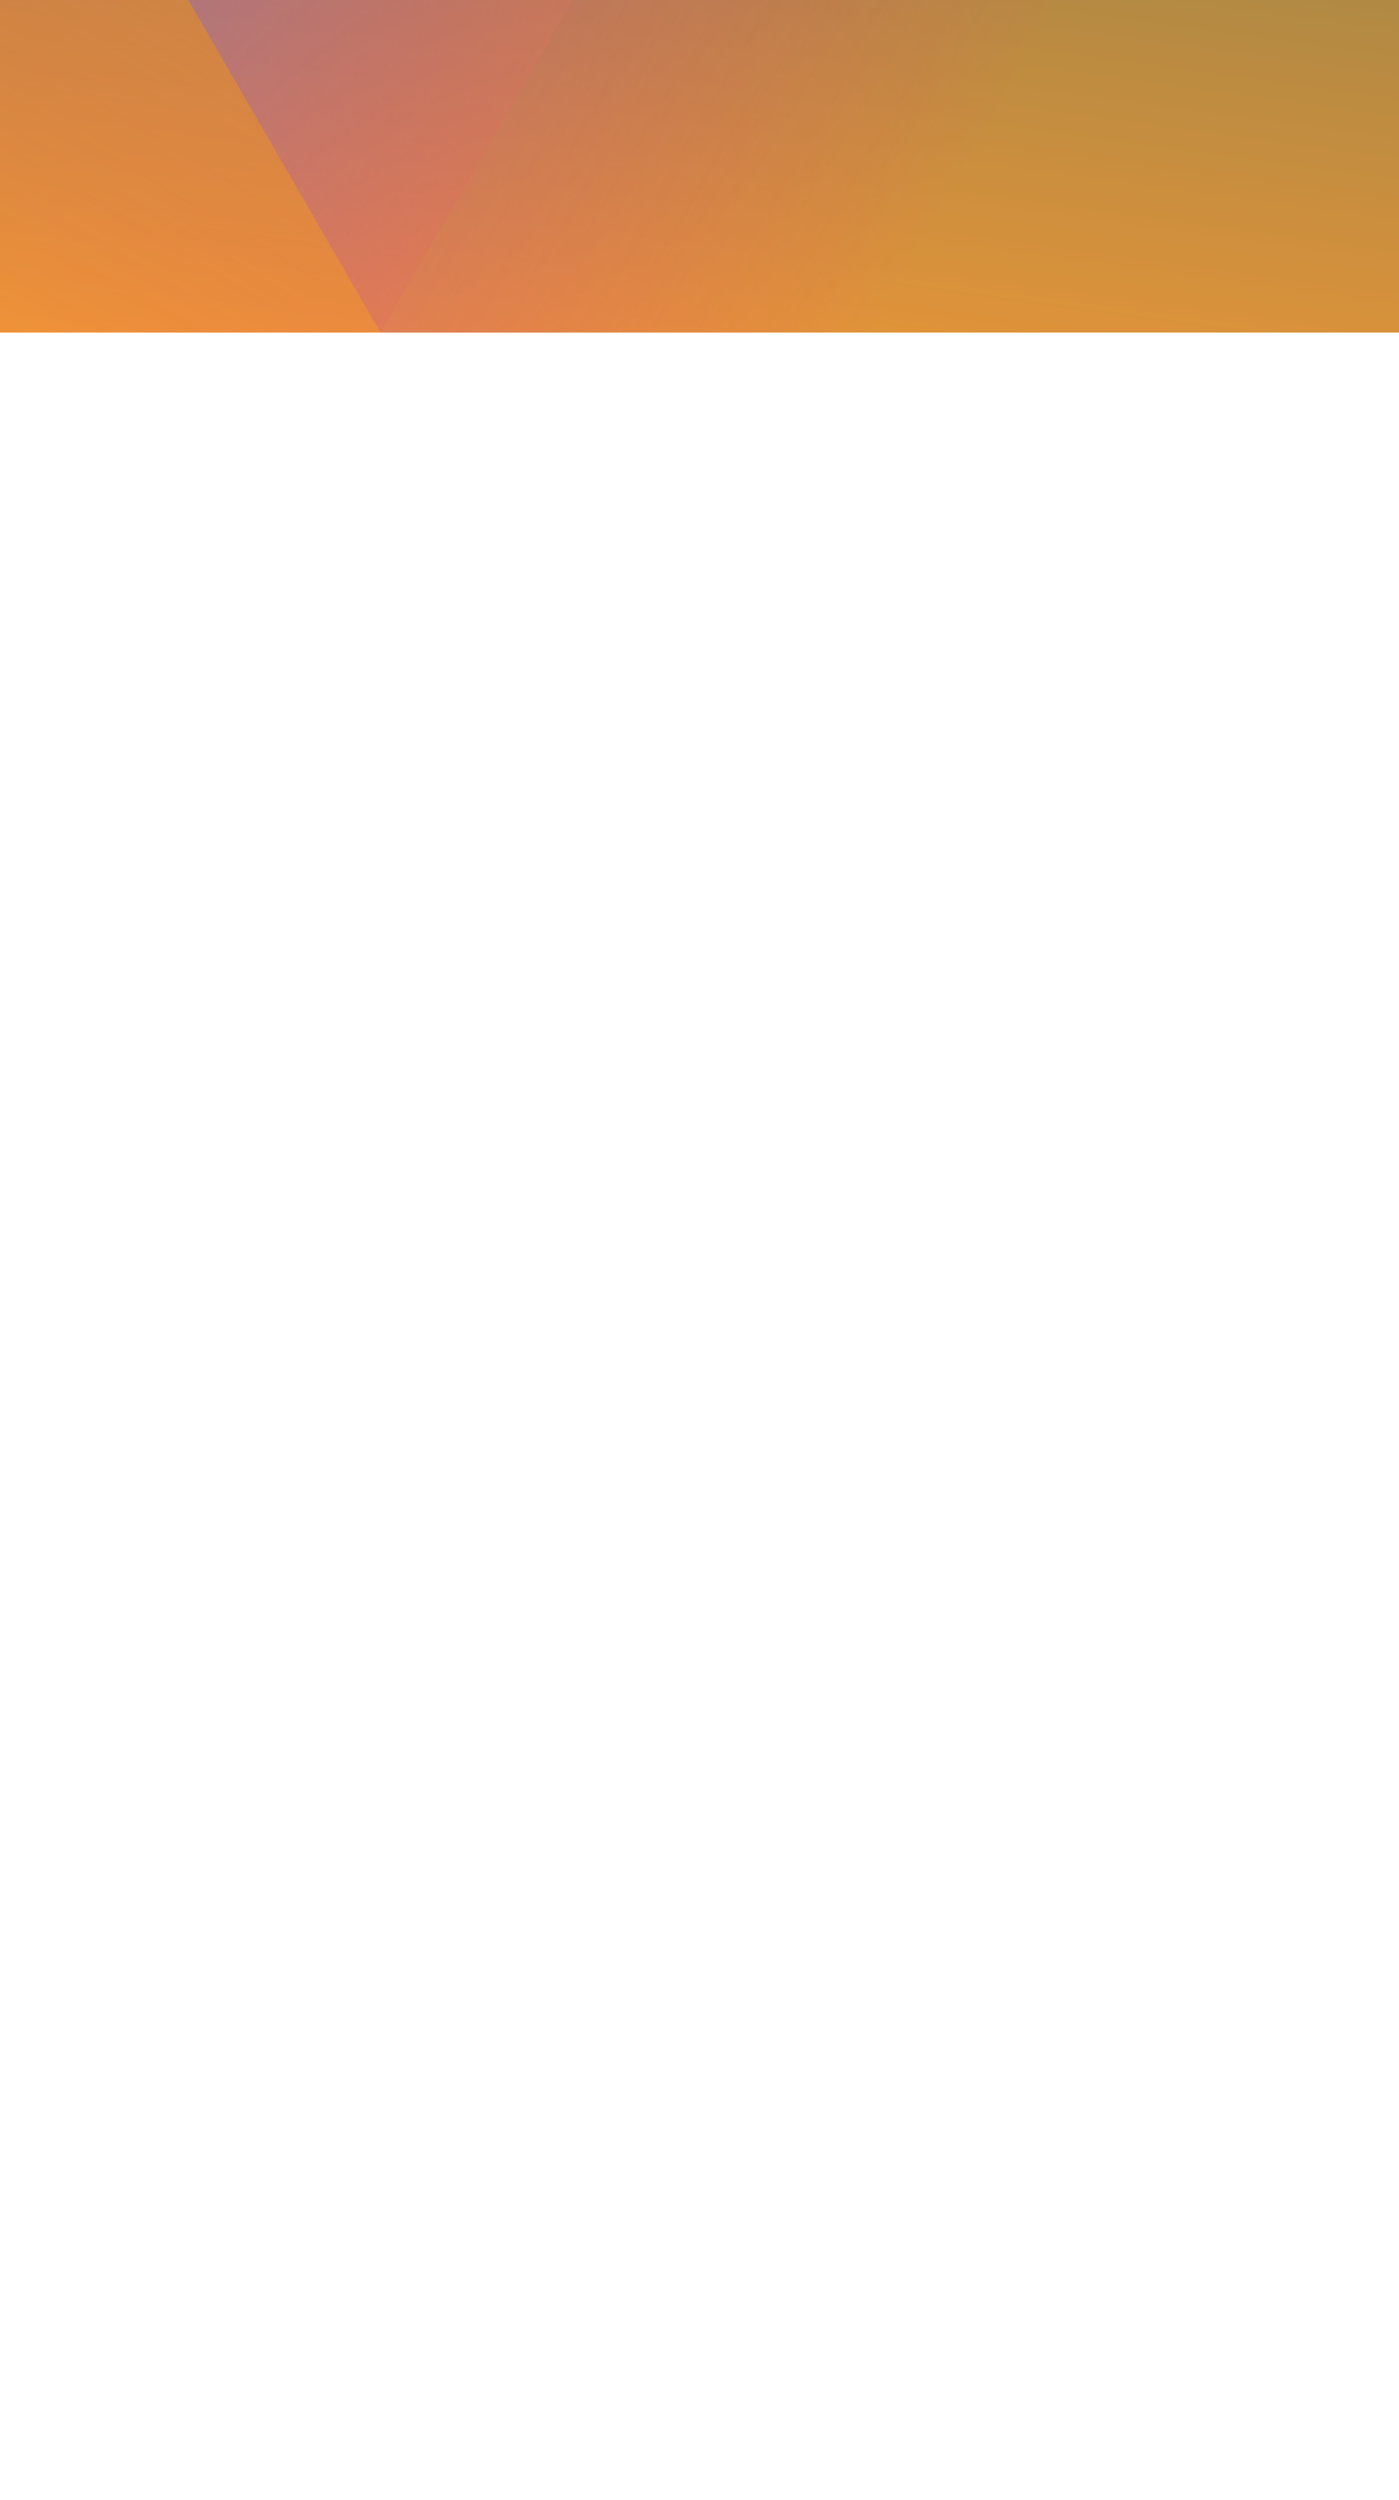<svg width="375" height="670" viewBox="0 0 375 670" fill="none" xmlns="http://www.w3.org/2000/svg">
<mask id="mask0_61497_159" style="mask-type:alpha" maskUnits="userSpaceOnUse" x="-34" y="-11" width="451" height="681">
<rect x="-34" y="-11" width="450.882" height="680.102" fill="#202024"/>
</mask>
<g mask="url(#mask0_61497_159)">
<path d="M-27.141 89.142L552.284 89.142L682.724 -136.929L552.284 -363L-27.141 -363L-157.588 -136.929L-27.141 89.142Z" fill="url(#paint0_linear_61497_159)"/>
<g style="mix-blend-mode:luminosity" opacity="0.4">
<path d="M-27.983 -135.795L101.993 -135.795L166.988 -23.327L101.993 89.142L-27.983 89.142L-92.978 -23.327L-27.983 -135.795Z" fill="url(#paint1_linear_61497_159)"/>
<path d="M231.976 89.142L101.999 89.142L37.005 -23.327L101.999 -135.795L231.976 -135.795L296.97 -23.327L231.976 89.142Z" fill="url(#paint2_linear_61497_159)"/>
</g>
</g>
<defs>
<linearGradient id="paint0_linear_61497_159" x1="662.791" y1="-363" x2="586.804" y2="191.205" gradientUnits="userSpaceOnUse">
<stop stop-color="#00646A"/>
<stop offset="1" stop-color="#F89834"/>
</linearGradient>
<linearGradient id="paint1_linear_61497_159" x1="-35.288" y1="89.142" x2="99.999" y2="-135.903" gradientUnits="userSpaceOnUse">
<stop stop-color="#FF008E" stop-opacity="0"/>
<stop offset="1" stop-color="#FFCD1E"/>
</linearGradient>
<linearGradient id="paint2_linear_61497_159" x1="42.982" y1="-23.327" x2="234.441" y2="89.293" gradientUnits="userSpaceOnUse">
<stop stop-color="#8257E5"/>
<stop offset="1" stop-color="#FF008E" stop-opacity="0"/>
</linearGradient>
</defs>
</svg>
